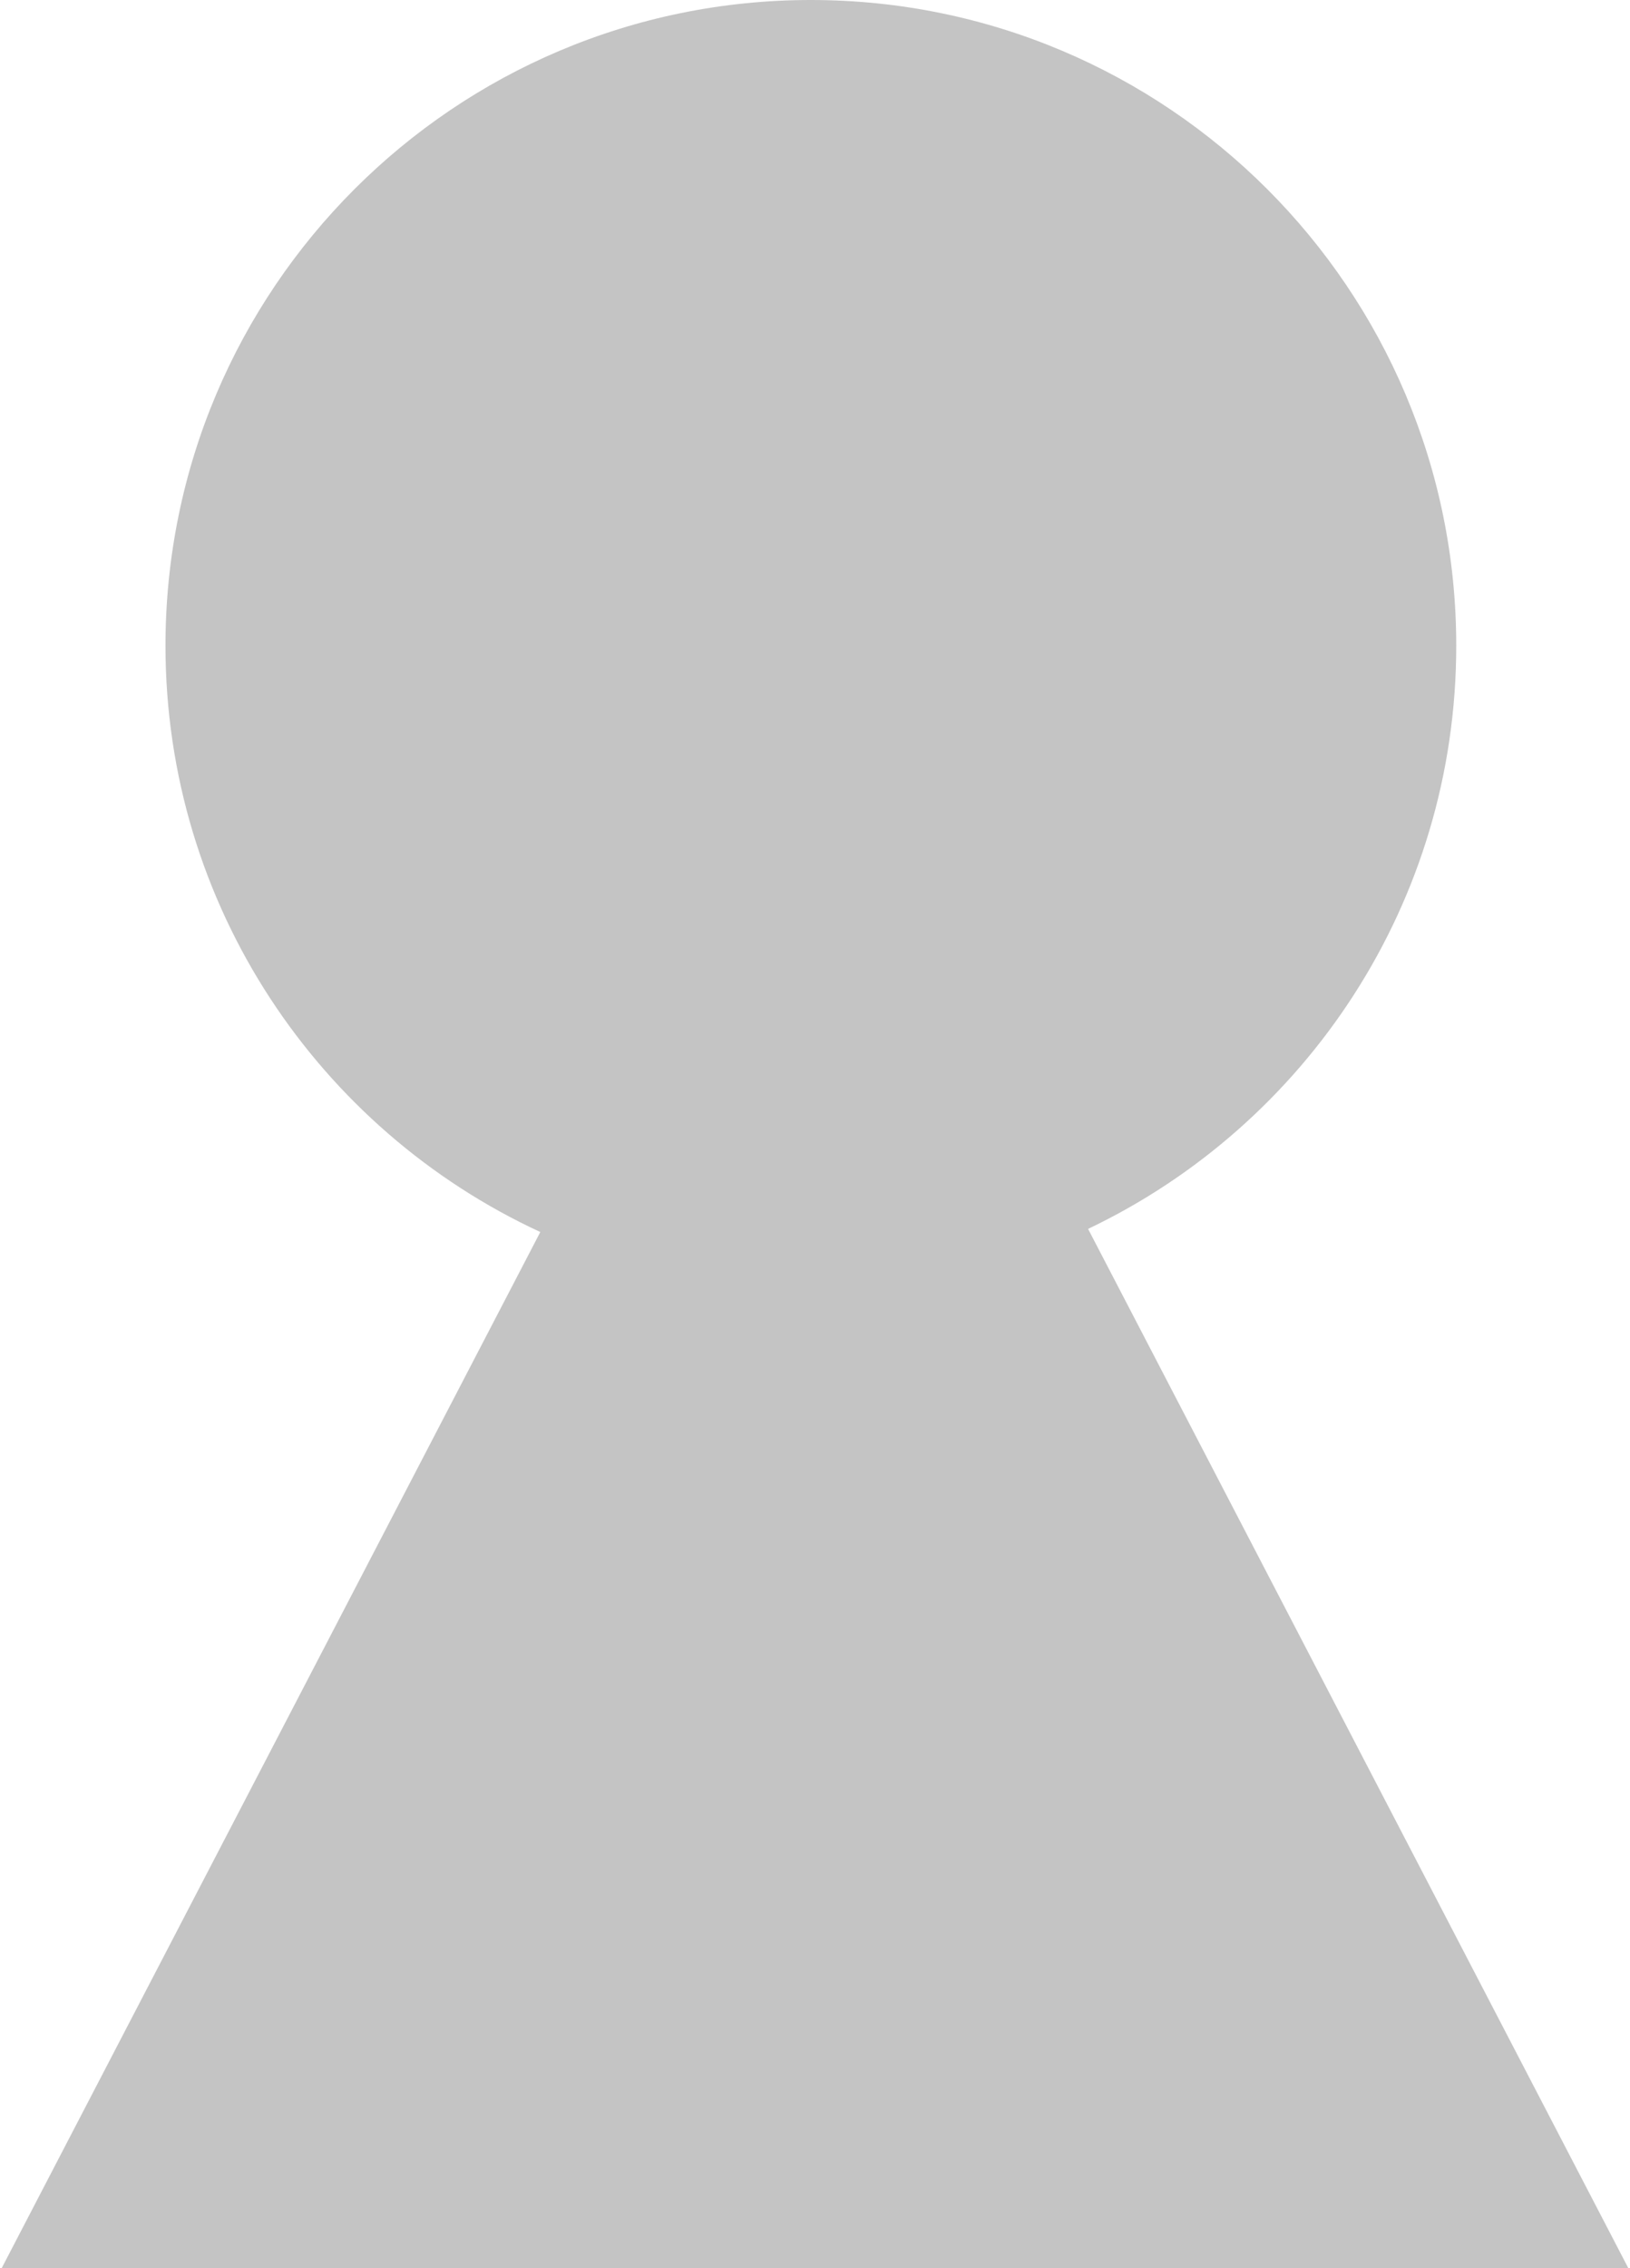 <svg width="197" height="274" viewBox="0 0 197 274" fill="none" xmlns="http://www.w3.org/2000/svg">
<path fill-rule="evenodd" clip-rule="evenodd" d="M131.503 148.458C157.815 135.925 176 109.086 176 78C176 34.922 141.078 0 98 0C54.922 0 20 34.922 20 78C20 109.401 38.556 136.469 65.301 148.836L0.206 274H196.794L131.503 148.458Z" fill="#C4C4C4"/>
</svg>

